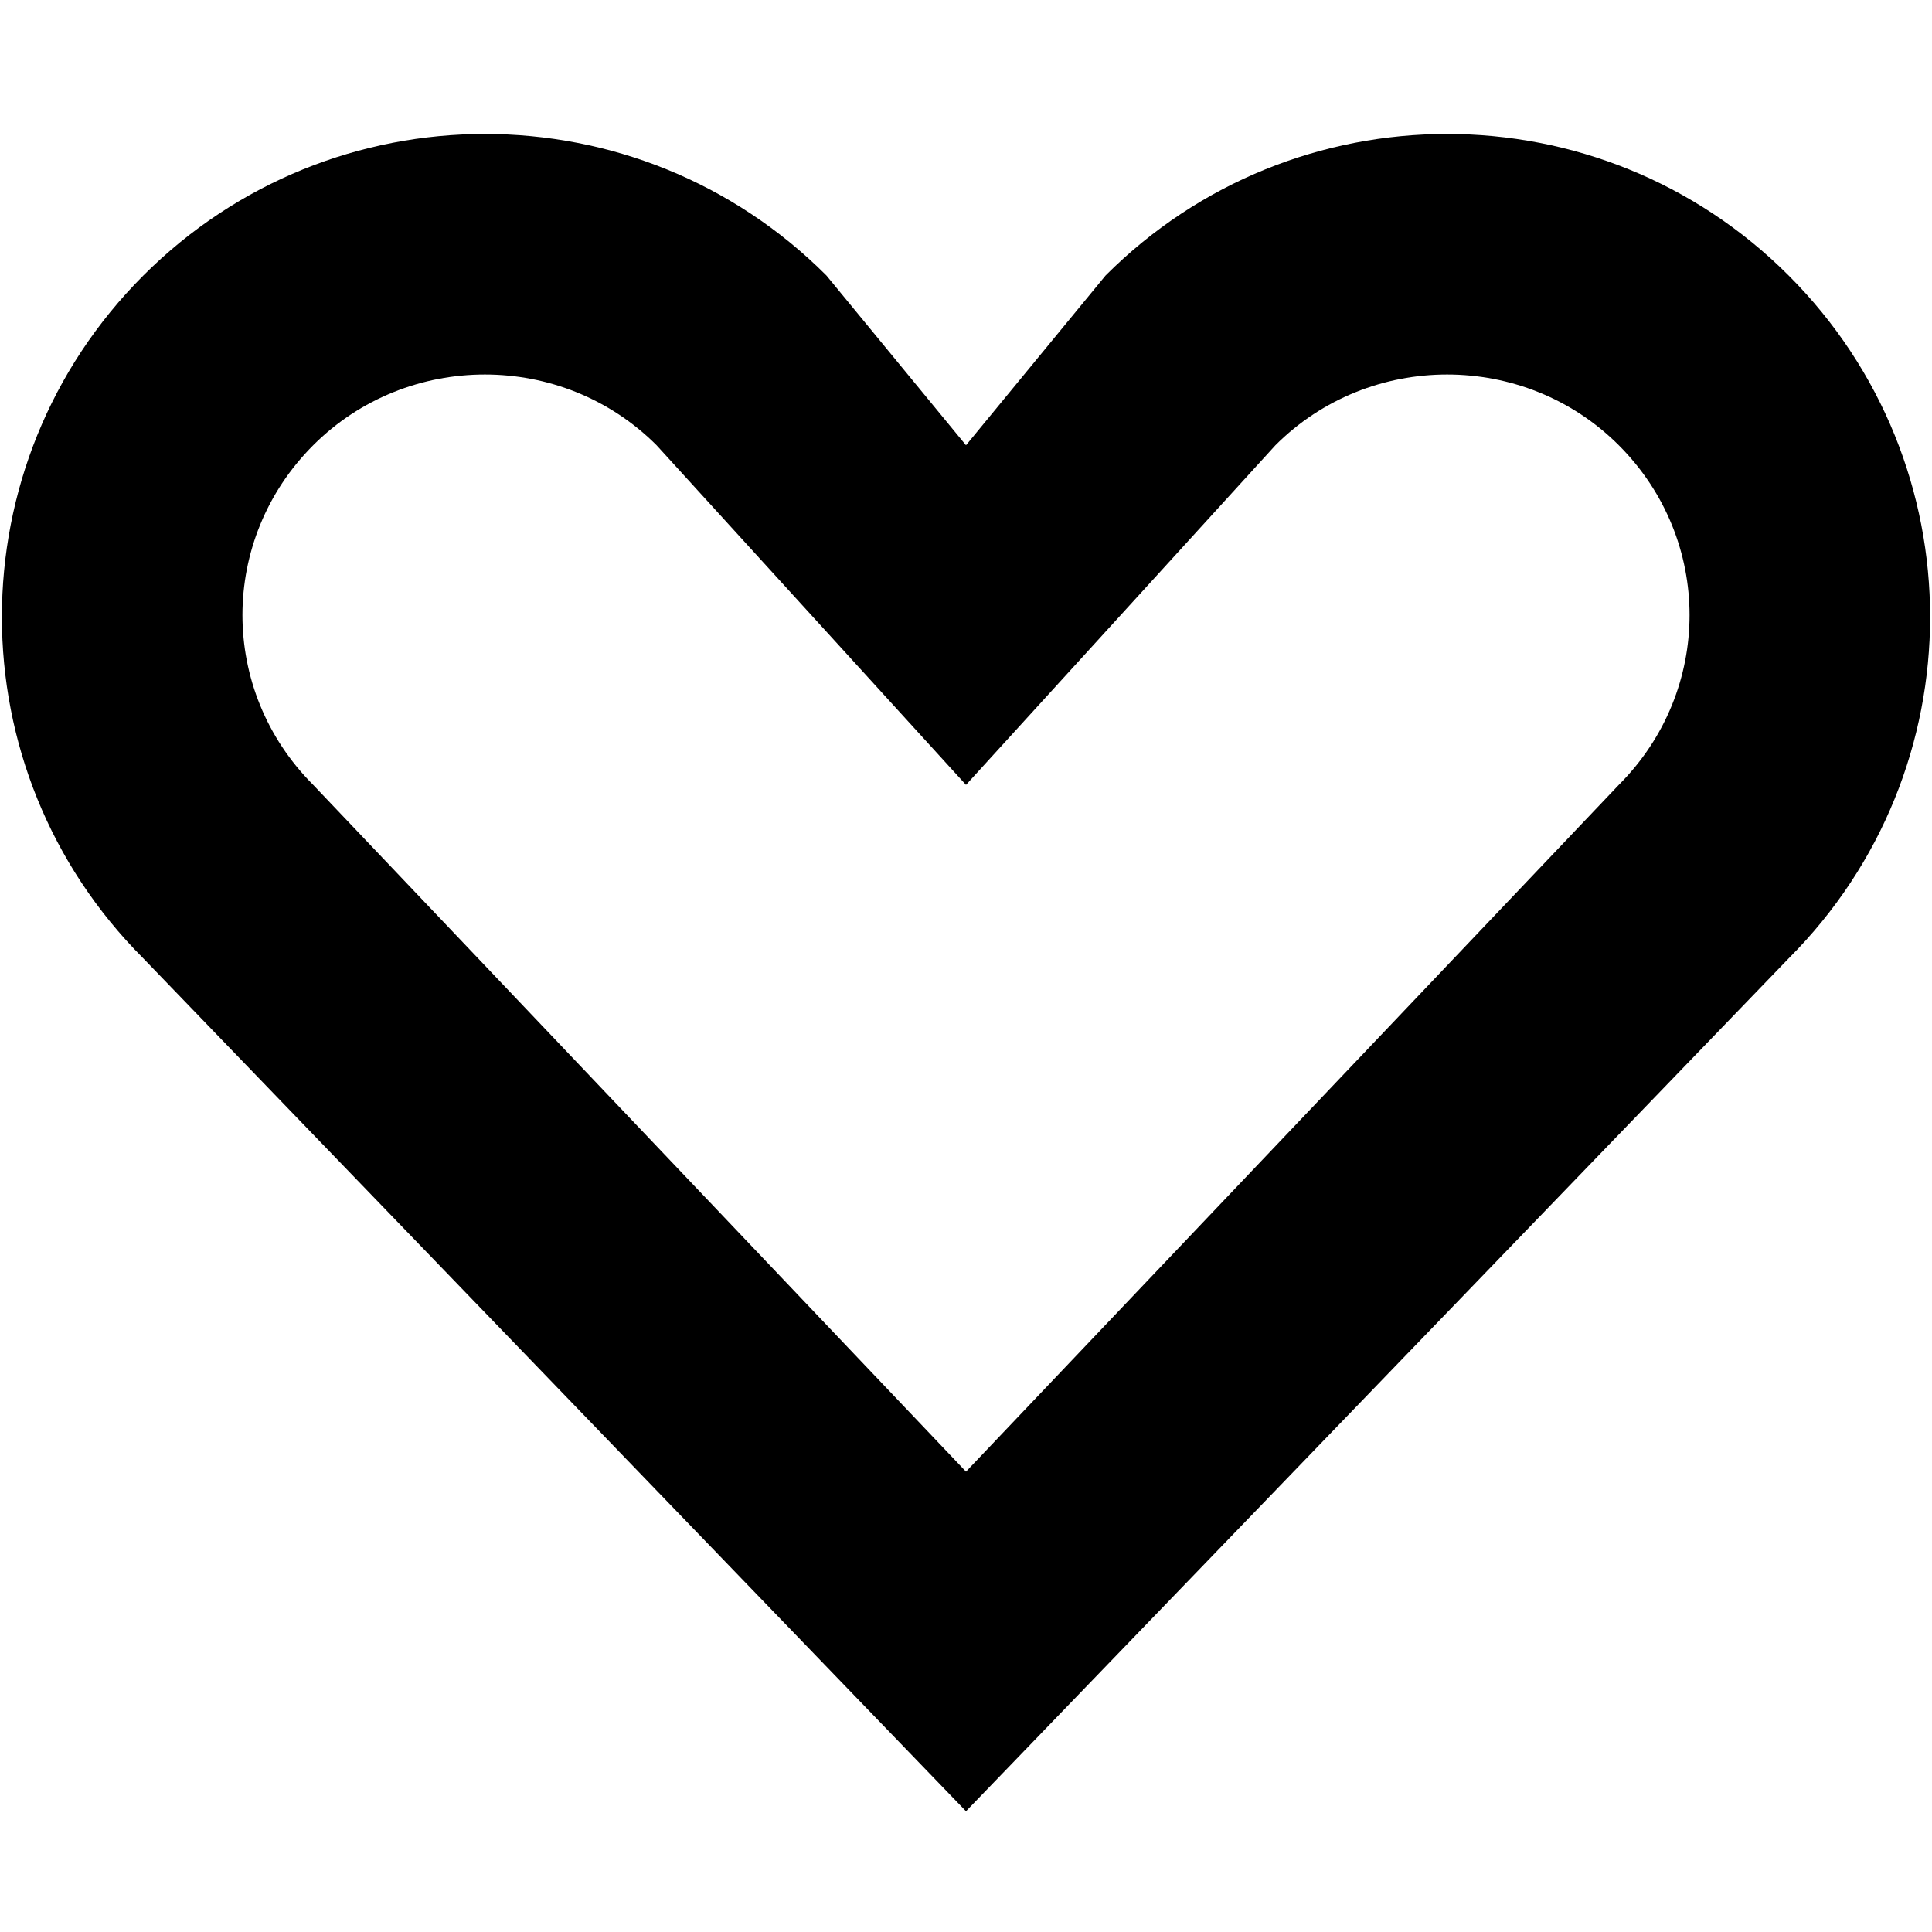 <svg xmlns="http://www.w3.org/2000/svg" width="512" height="512" viewBox="56 -56 512 512"><path d="M530 198L312 424 94 198C44 148 44 67 94 17s131-50 181 0l37 45 37-45c50-50 131-50 181 0s50 131 0 181zM394 62l-82 90-82-90c-25-25-66-25-91 0s-25 65 0 90l173 182 173-182c25-25 25-65 0-90s-66-25-91 0z"/></svg>